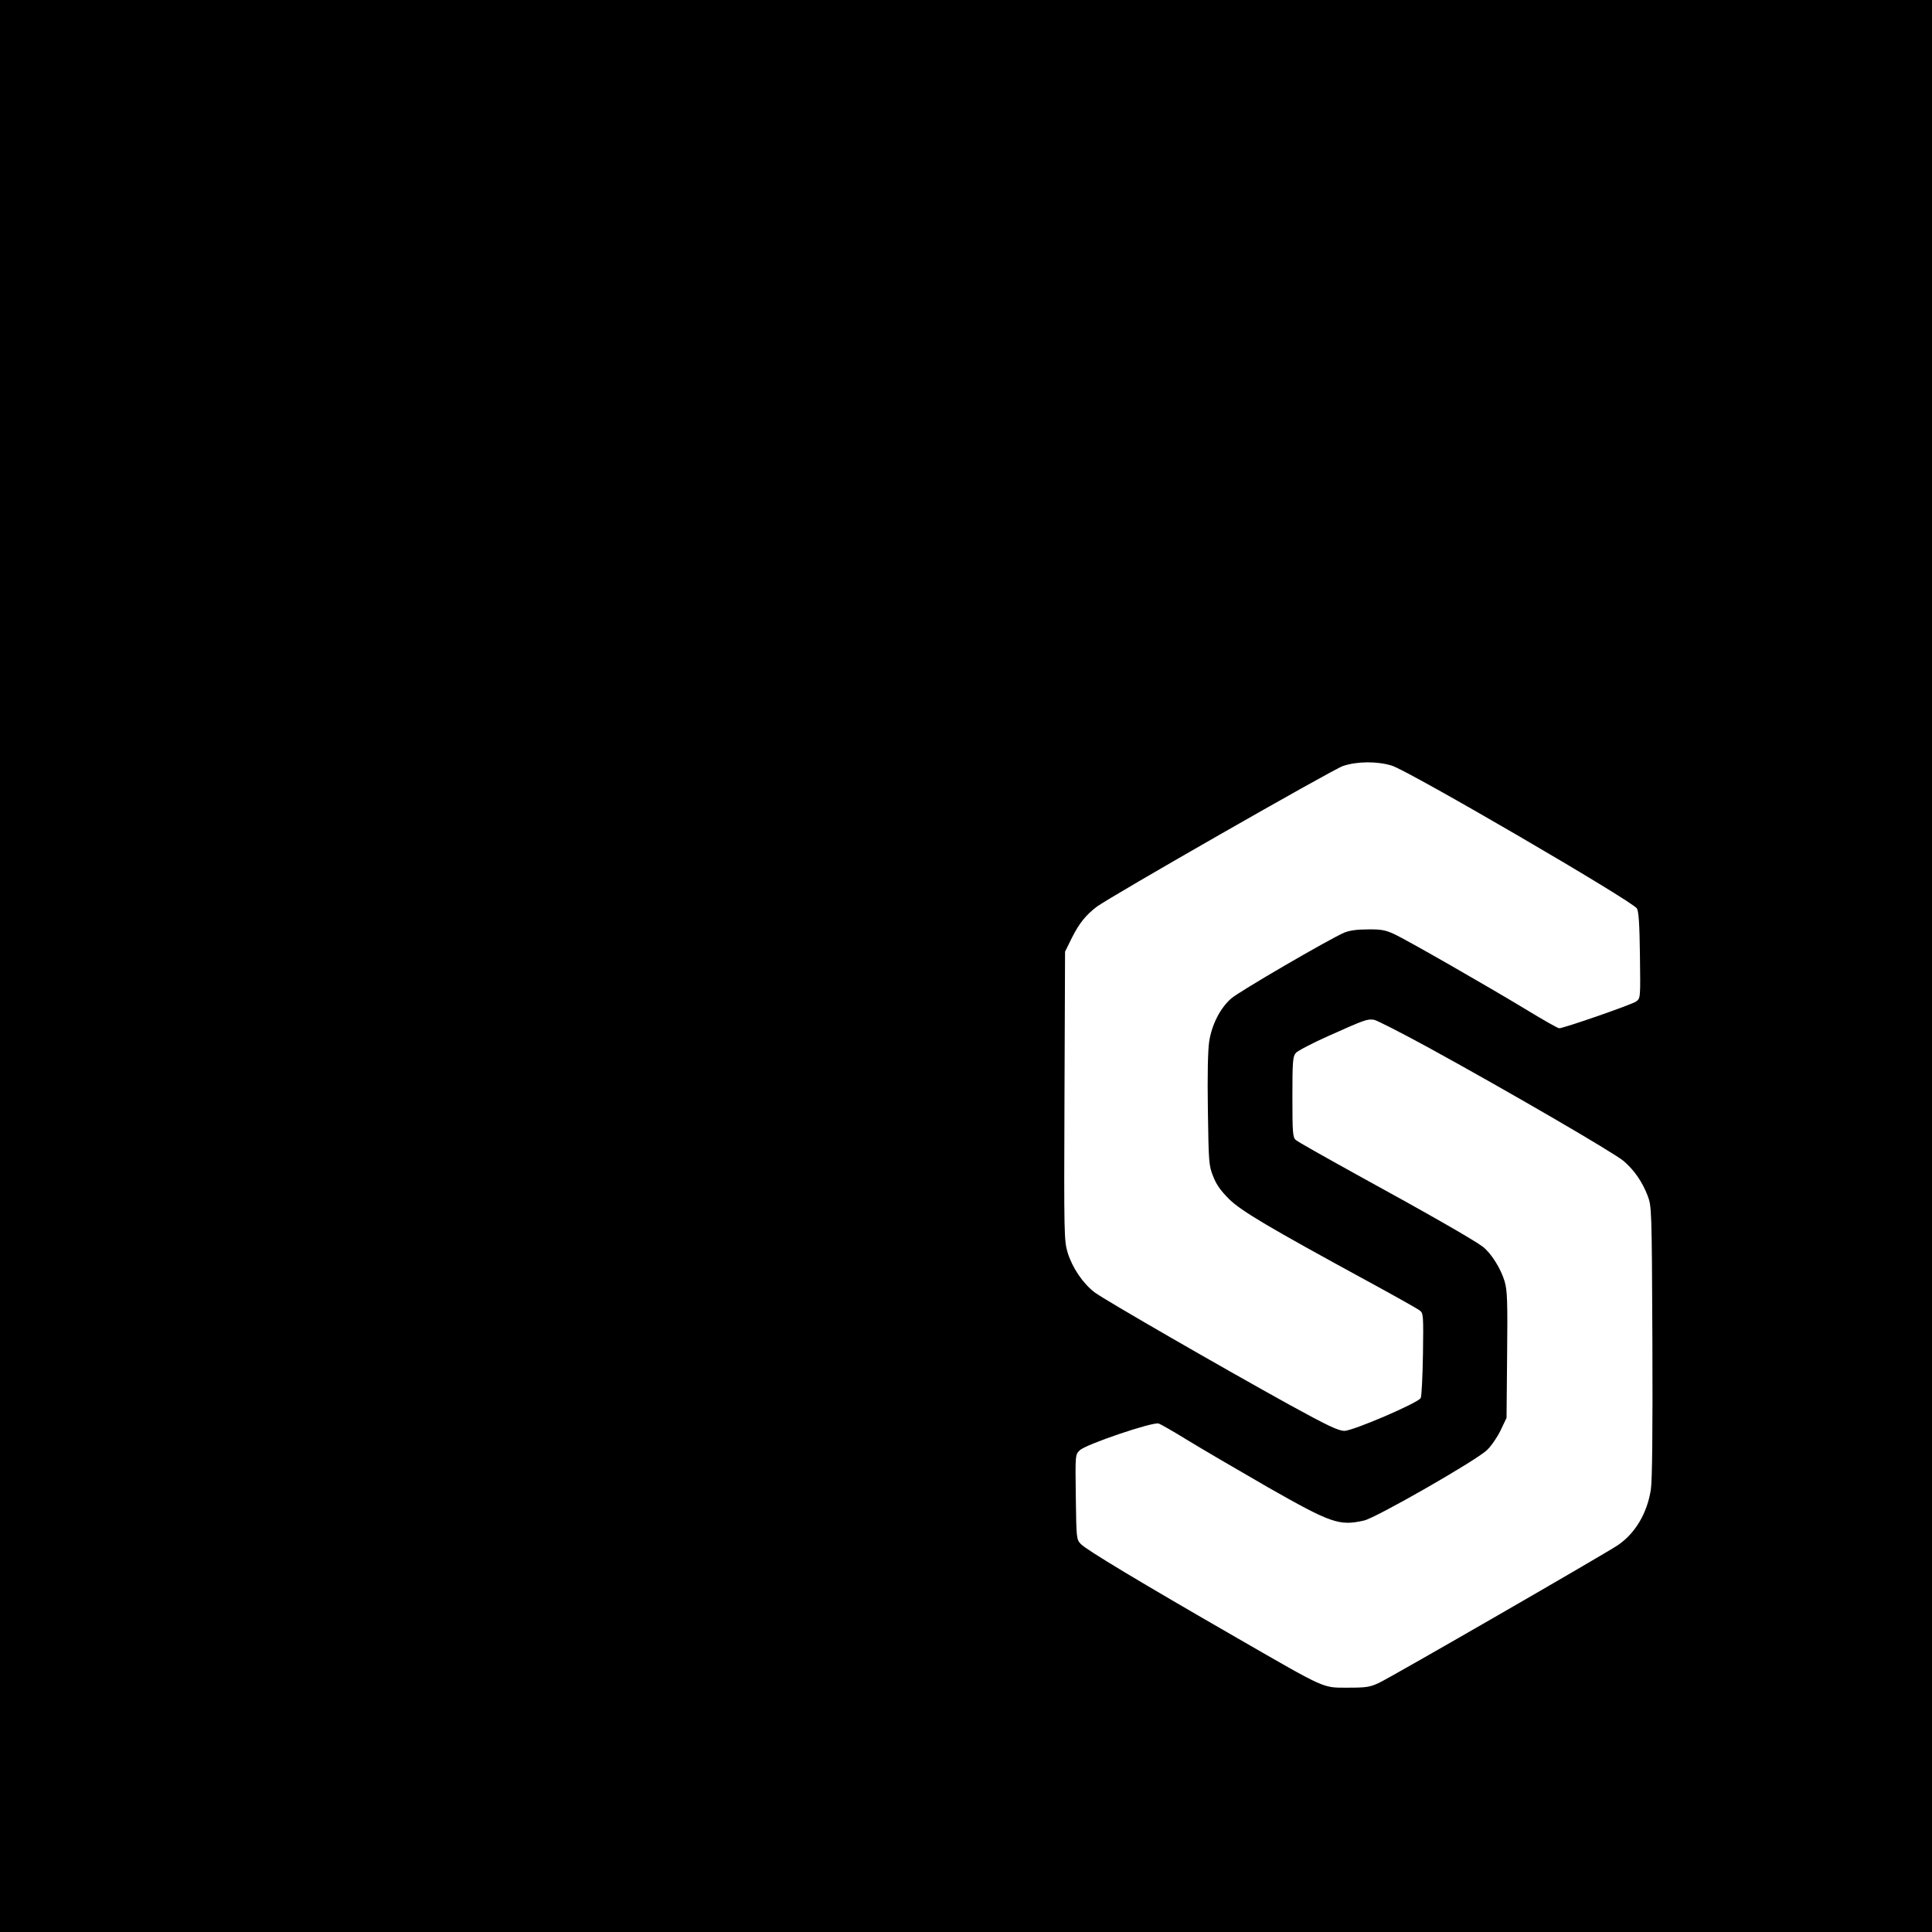 <svg version="1.0" xmlns="http://www.w3.org/2000/svg" width="1365.333" height="1365.333" viewBox="0 0 1024 1024"><path d="M0 512v512h1024V0H0v512zm737.7-106.2c9.4 3 127.2 71.6 129.9 75.7.9 1.5 1.4 7.9 1.6 24.8.3 22.7.3 22.8-2 24.5-2.1 1.6-38.4 14.2-40.8 14.2-.7 0-8.3-4.3-17-9.6-21.3-12.9-63.6-37.1-70.4-40.3-4.6-2.1-6.9-2.6-14-2.5-5.8 0-9.8.6-12.5 1.7-8.1 3.5-55.9 31.3-59.9 34.9-5.8 5-10.3 13.8-11.7 22.8-.7 4.7-1 17.6-.7 36.4.4 27.6.5 29.4 2.8 35.1 1.7 4.4 4 7.6 8.4 12 6.5 6.4 20.7 14.8 74.1 43.9 13.8 7.5 25.9 14.3 27 15.2 1.9 1.4 2 2.5 1.7 23.2-.2 11.9-.7 22.3-1.2 23.2-1.4 2.6-35.9 17.4-40.5 17.4-3.2-.1-8.8-2.7-29-13.8-36-19.9-97.8-55.5-103.3-59.6-6.2-4.7-11.8-13-14.3-21-1.9-6.3-2-9.1-1.7-83.1l.3-76.5 3.7-7.5c3.8-7.5 7.3-11.9 13.1-16.3 6.7-5.1 124.9-72.7 130.5-74.6 7.4-2.5 18.1-2.6 25.9-.2zm19 149.2c41.8 22.9 99.1 56.2 103.9 60.4 5.7 4.9 9.9 11.1 12.7 18.4 2.1 5.6 2.2 6.7 2.5 77.1.2 48-.1 73.8-.8 78.5-1.9 12.5-8.2 23.2-17.4 29.5-6.1 4.2-120.2 70-126.6 73-4.9 2.3-6.7 2.6-16.5 2.6-13.7 0-11 1.2-59.1-26.5-50.4-29-79.7-46.6-82.5-49.6-2.4-2.5-2.4-3-2.7-25-.3-22.4-.3-22.4 2.1-24.7 3-3.1 38.7-15.2 41.8-14.2 1.2.4 8 4.3 15.3 8.8 7.2 4.4 26.3 15.6 42.3 24.8 33.9 19.3 38.1 20.8 51.3 17.8 6.3-1.4 60.1-32.2 65.2-37.4 2.3-2.2 5.5-6.9 7.2-10.5l3.1-6.5.3-33.3c.3-28.3.1-34.2-1.3-39-2-6.8-7.2-15.1-11.7-18.5-4.6-3.5-29.6-17.8-66.3-37.9-17-9.4-31.8-17.7-32.7-18.6-1.6-1.3-1.8-3.8-1.8-22.7 0-18.8.2-21.5 1.8-23.4.9-1.1 8.9-5.3 17.7-9.2 19-8.5 20.2-8.9 23.7-8.4 1.5.2 14.3 6.8 28.5 14.5z"/></svg>